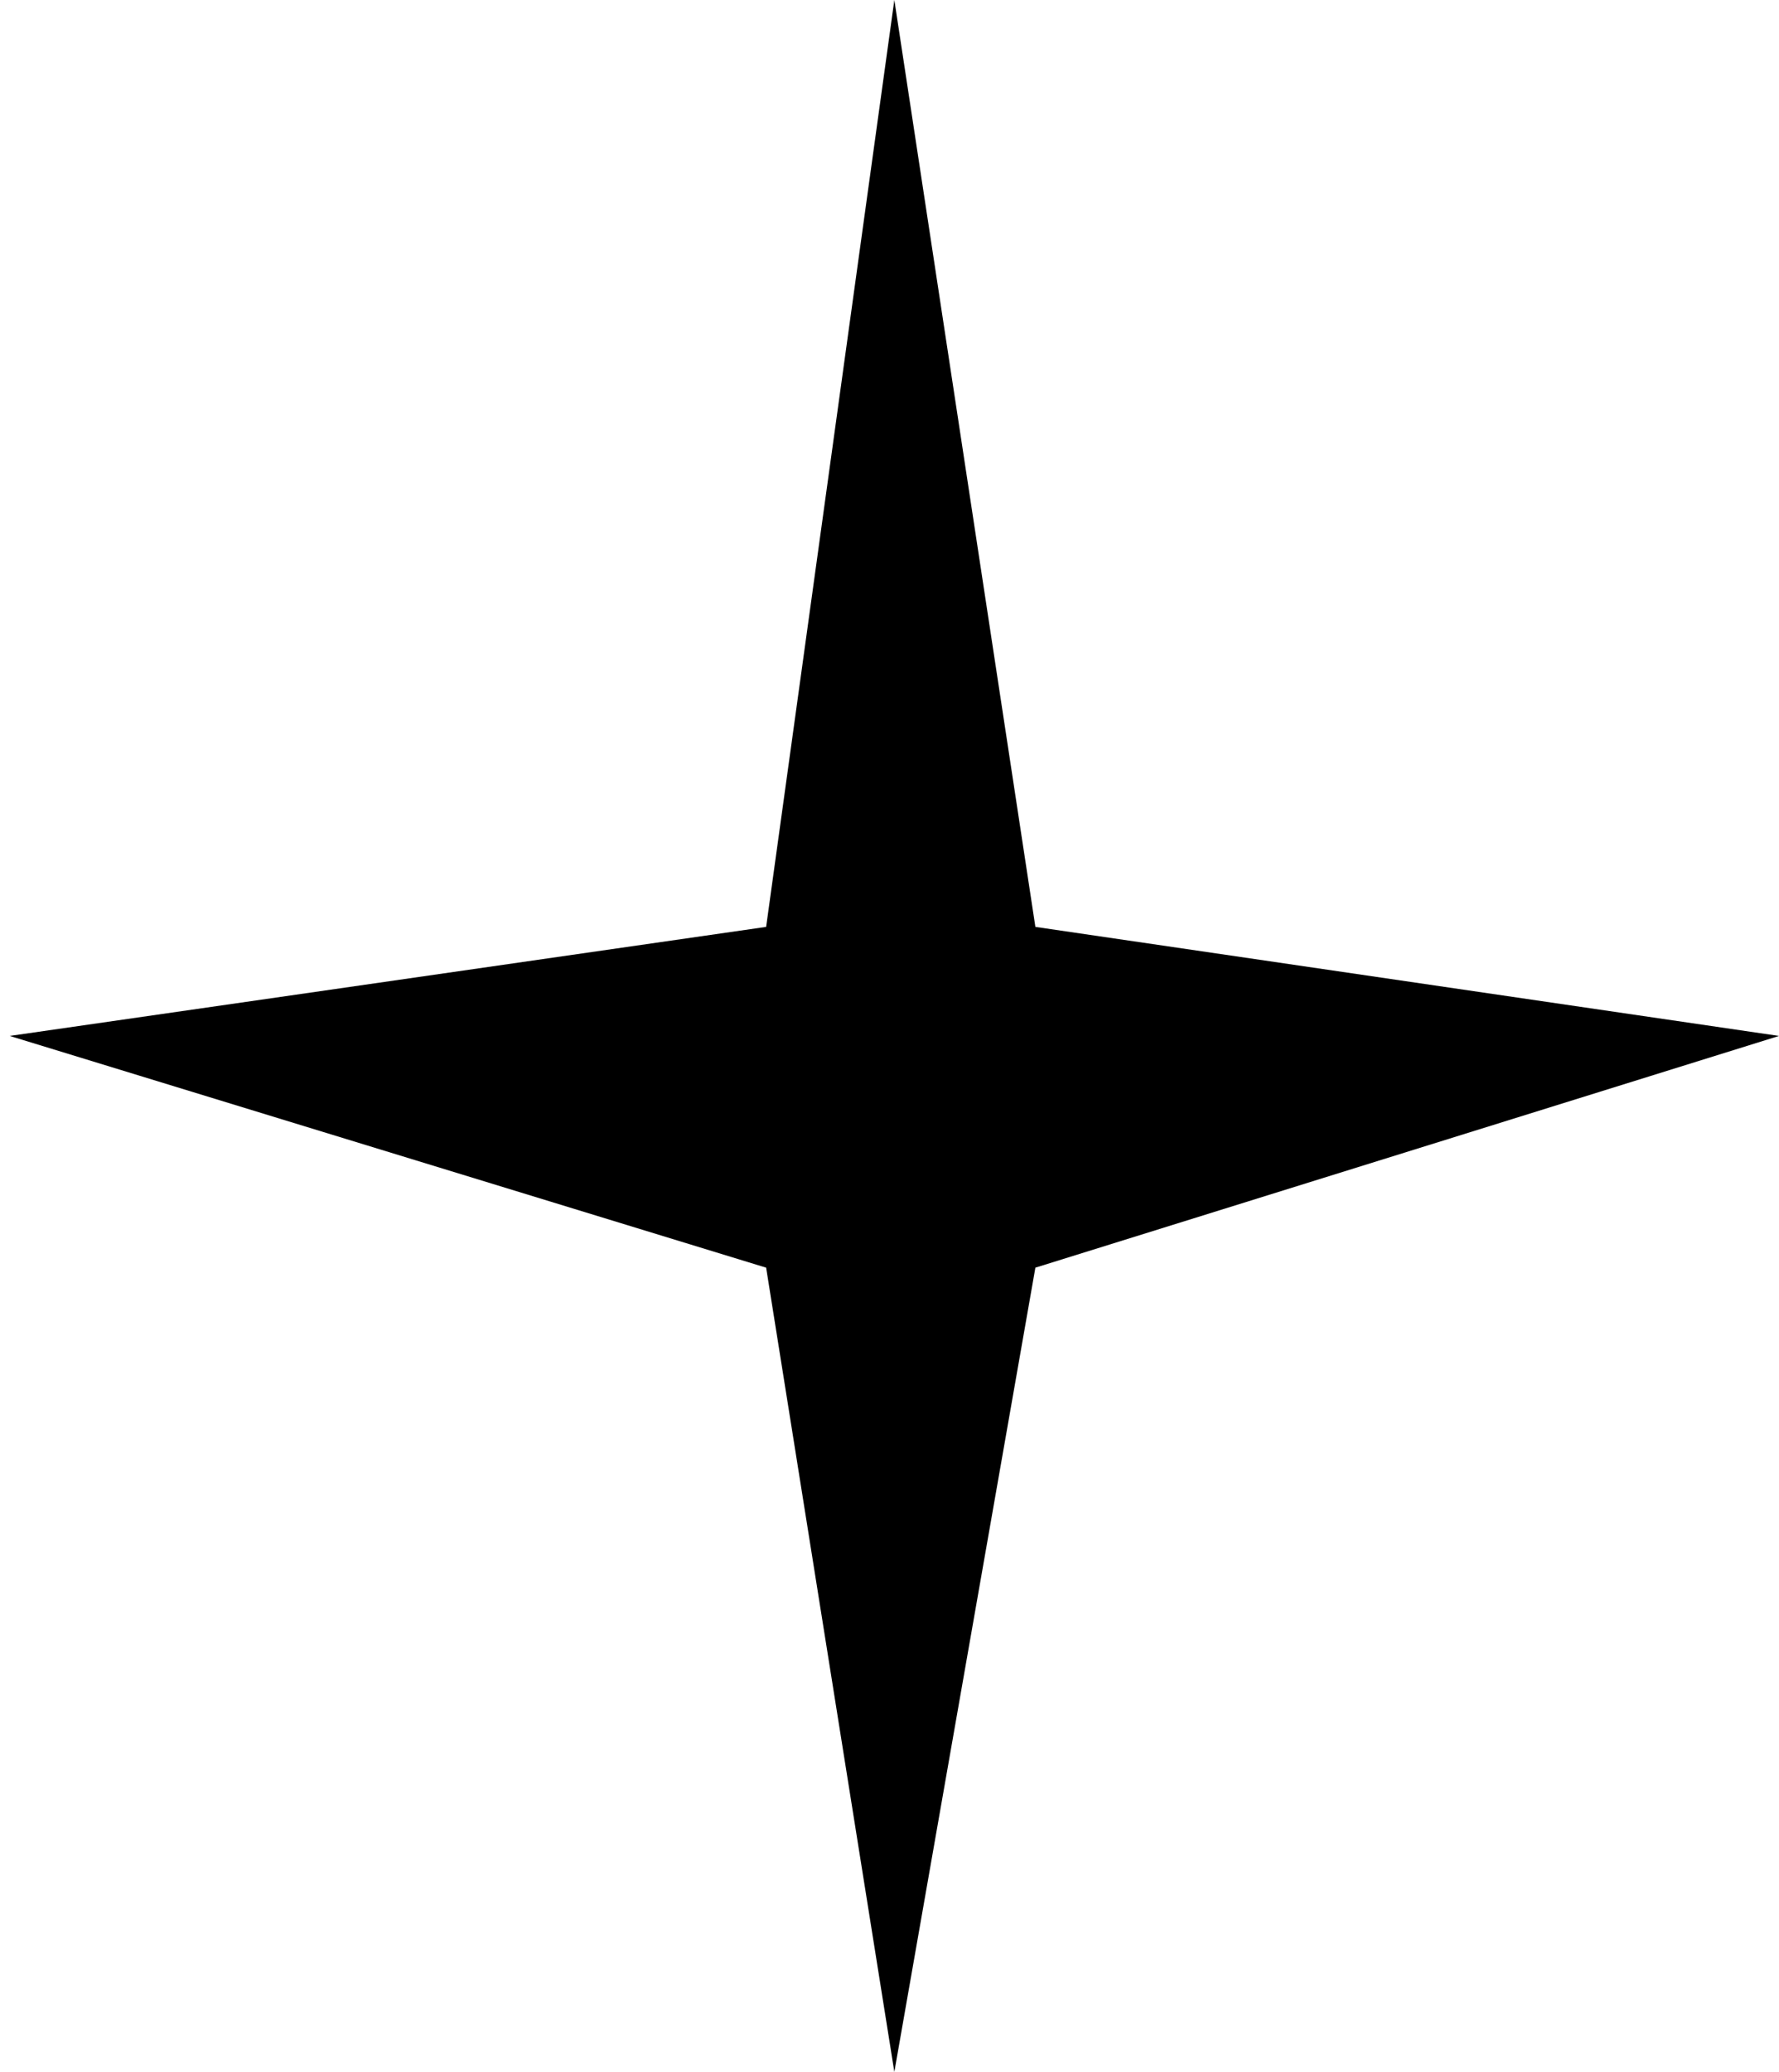 <svg width="61" height="71" viewBox="0 0 61 71" fill="none" xmlns="http://www.w3.org/2000/svg">
<path d="M30.666 0L35.502 31.763L61 35.5L35.502 43.441L30.666 71L26.27 43.441L0.333 35.5L26.27 31.763L30.666 0Z" fill="black"/>
</svg>
